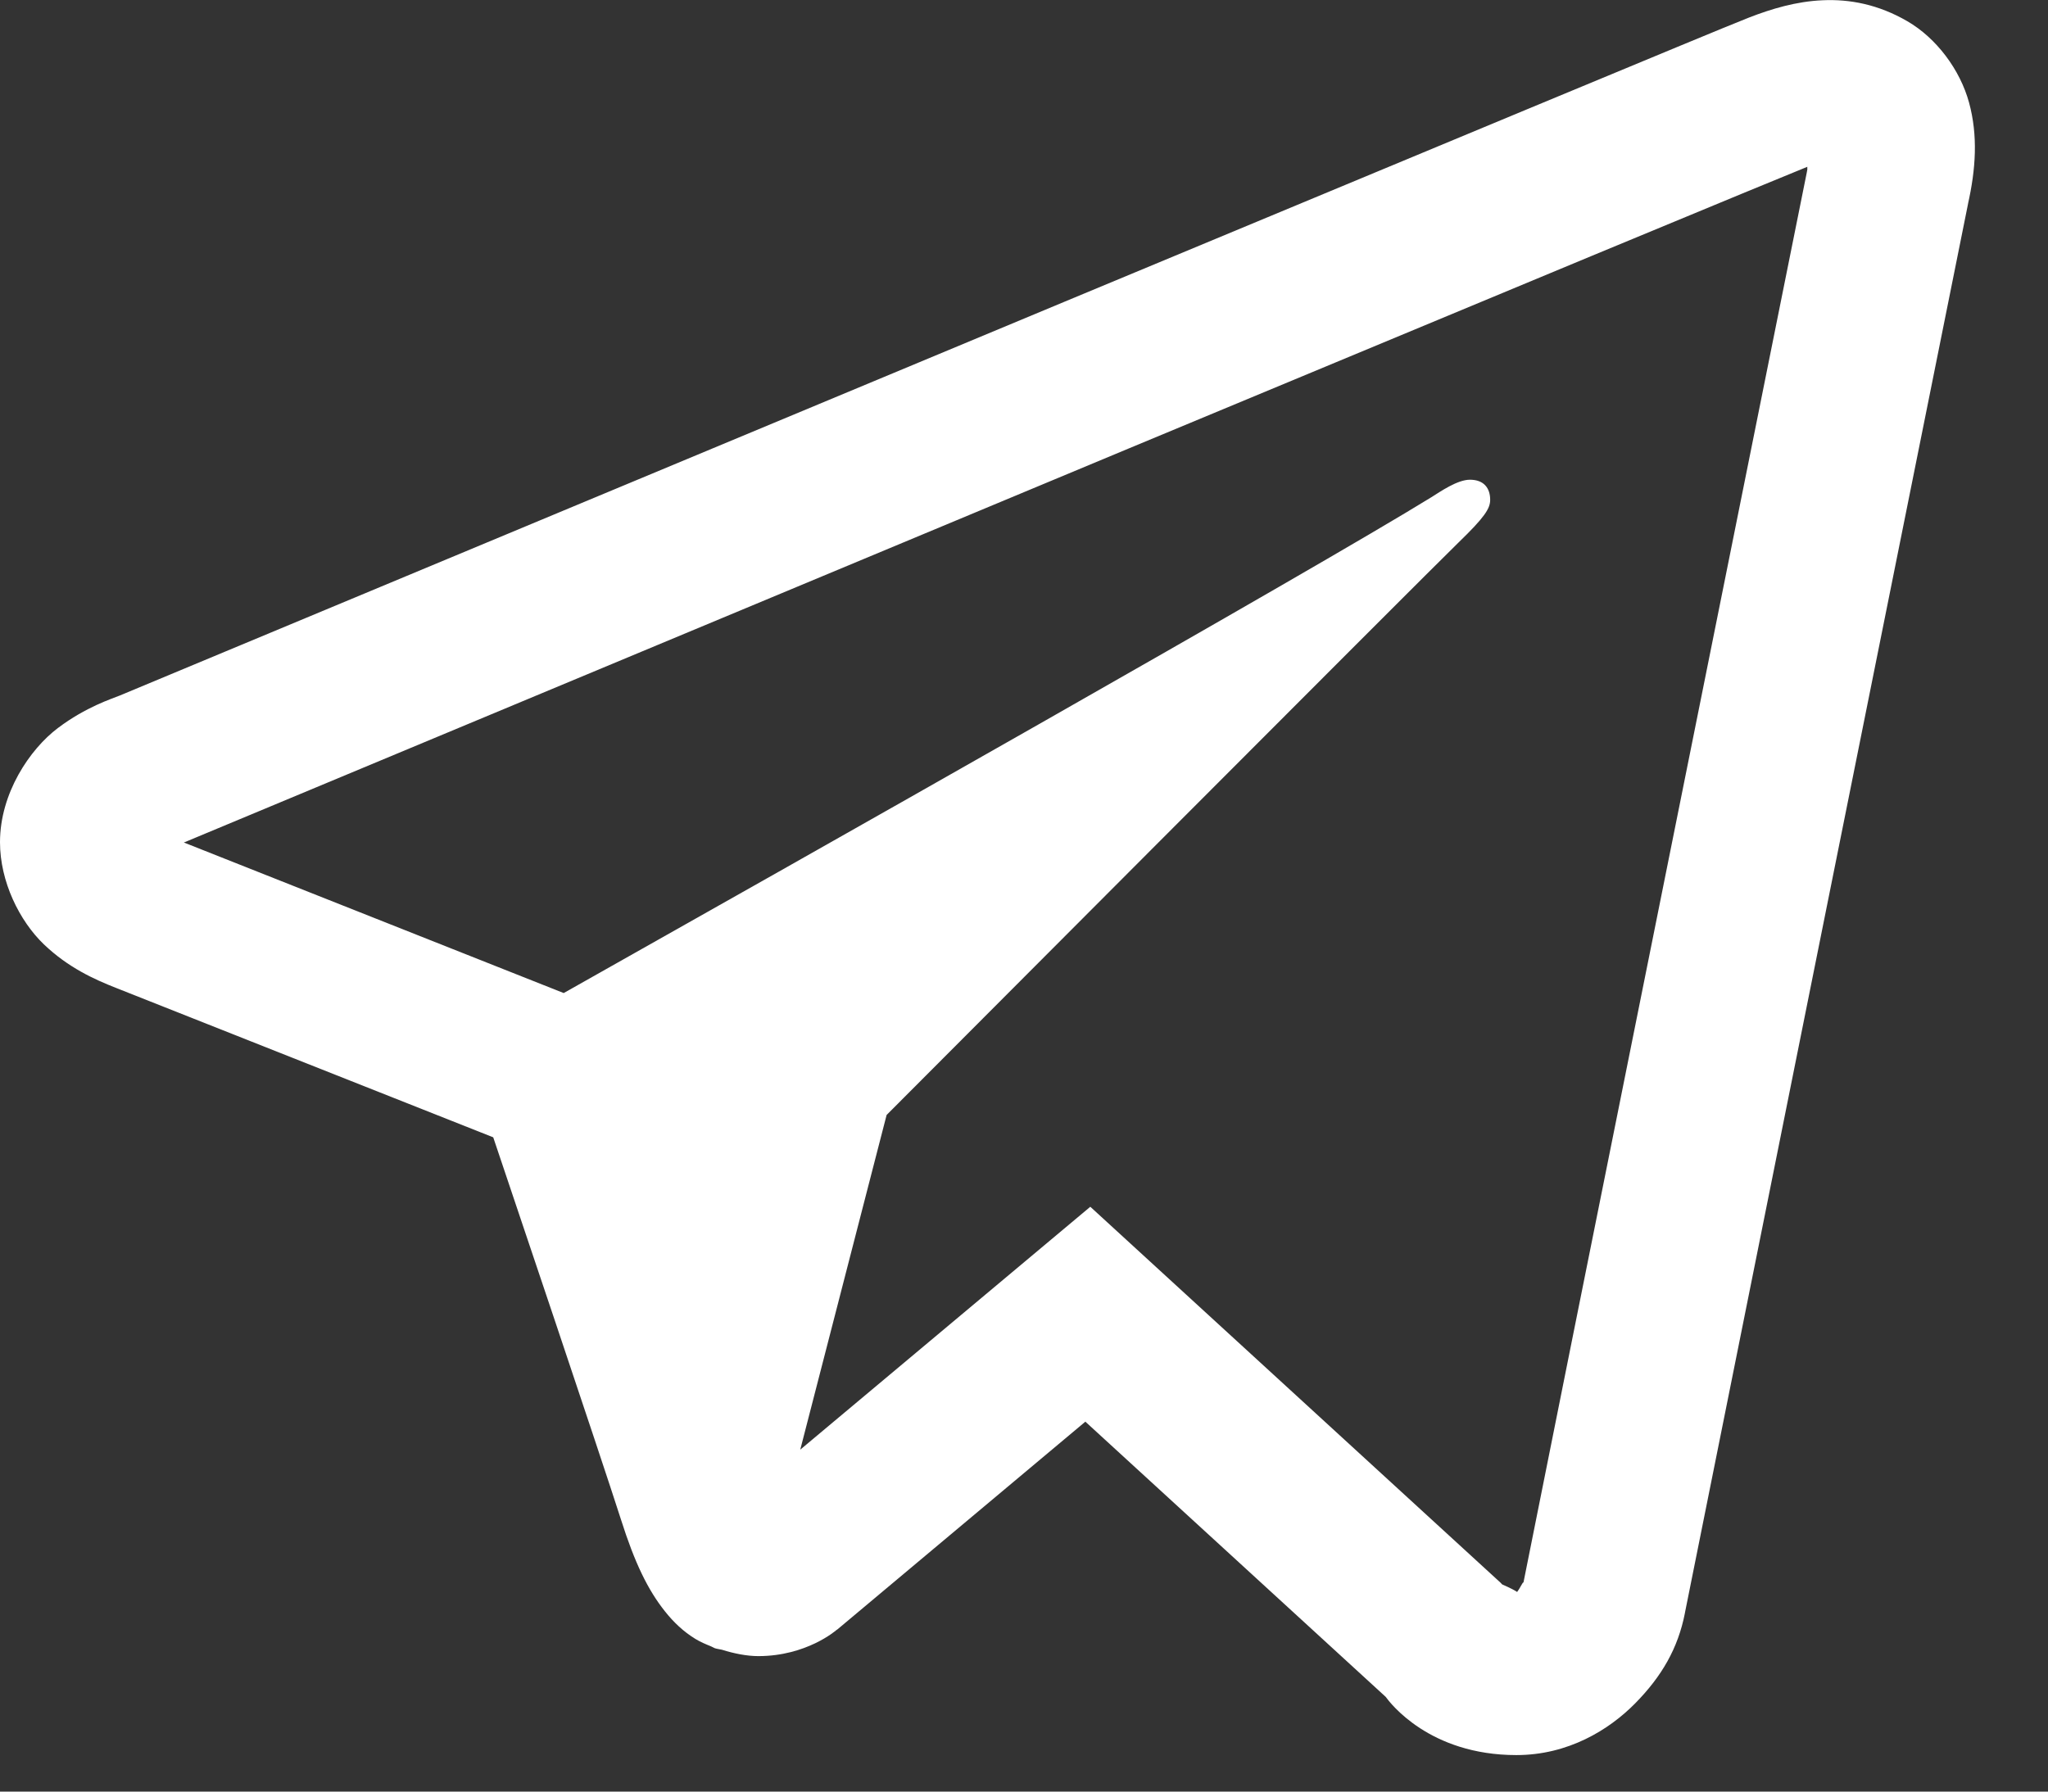 <svg width="24" height="21" viewBox="0 0 24 21" fill="none" xmlns="http://www.w3.org/2000/svg">
<rect x="0" y="0" width="24" height="21" fill="#333333" stroke="none"/>
<path d="M21.361 0.003C21.048 0.016 20.756 0.105 20.498 0.205C20.258 0.299 19.338 0.682 17.888 1.284C16.438 1.887 14.517 2.686 12.469 3.539C8.371 5.247 3.764 7.169 1.405 8.152C1.316 8.189 1.007 8.285 0.678 8.534C0.349 8.782 0 9.298 0 9.872C0 10.334 0.228 10.794 0.514 11.069C0.801 11.343 1.104 11.479 1.363 11.581C2.306 11.954 5.228 13.113 5.78 13.331C5.974 13.908 7.031 17.043 7.277 17.811C7.438 18.319 7.592 18.636 7.793 18.888C7.893 19.014 8.009 19.125 8.15 19.211C8.207 19.246 8.269 19.272 8.331 19.297L8.335 19.299C8.349 19.304 8.362 19.314 8.376 19.319C8.404 19.328 8.422 19.329 8.459 19.337C8.606 19.383 8.754 19.412 8.887 19.412C9.451 19.412 9.796 19.111 9.796 19.111L9.817 19.096L12.719 16.664L16.239 19.89C16.288 19.958 16.75 20.572 17.77 20.572C18.375 20.572 18.855 20.278 19.163 19.965C19.472 19.651 19.664 19.322 19.745 18.908V18.906C19.822 18.515 23.065 2.379 23.065 2.379L23.06 2.401C23.155 1.981 23.18 1.589 23.075 1.203C22.97 0.818 22.694 0.448 22.352 0.249C22.009 0.05 21.674 -0.011 21.361 0.003ZM21.18 1.955C21.176 1.983 21.184 1.969 21.177 2.001L21.175 2.012L21.173 2.023C21.173 2.023 17.969 17.953 17.851 18.56C17.859 18.514 17.82 18.605 17.779 18.66C17.722 18.622 17.604 18.572 17.604 18.572L17.585 18.552L12.777 14.145L9.378 16.992L10.39 13.069C10.39 13.069 16.711 6.728 17.092 6.359C17.398 6.063 17.463 5.961 17.463 5.859C17.463 5.722 17.39 5.623 17.226 5.623C17.078 5.623 16.88 5.762 16.774 5.828C15.392 6.681 9.326 10.107 6.606 11.64C6.174 11.468 3.172 10.278 2.154 9.875C2.162 9.872 2.16 9.873 2.168 9.87C4.528 8.886 9.132 6.964 13.229 5.256C15.278 4.403 17.2 3.603 18.649 3.001C20.076 2.408 21.068 2 21.18 1.955Z" fill="white"/>
</svg>
